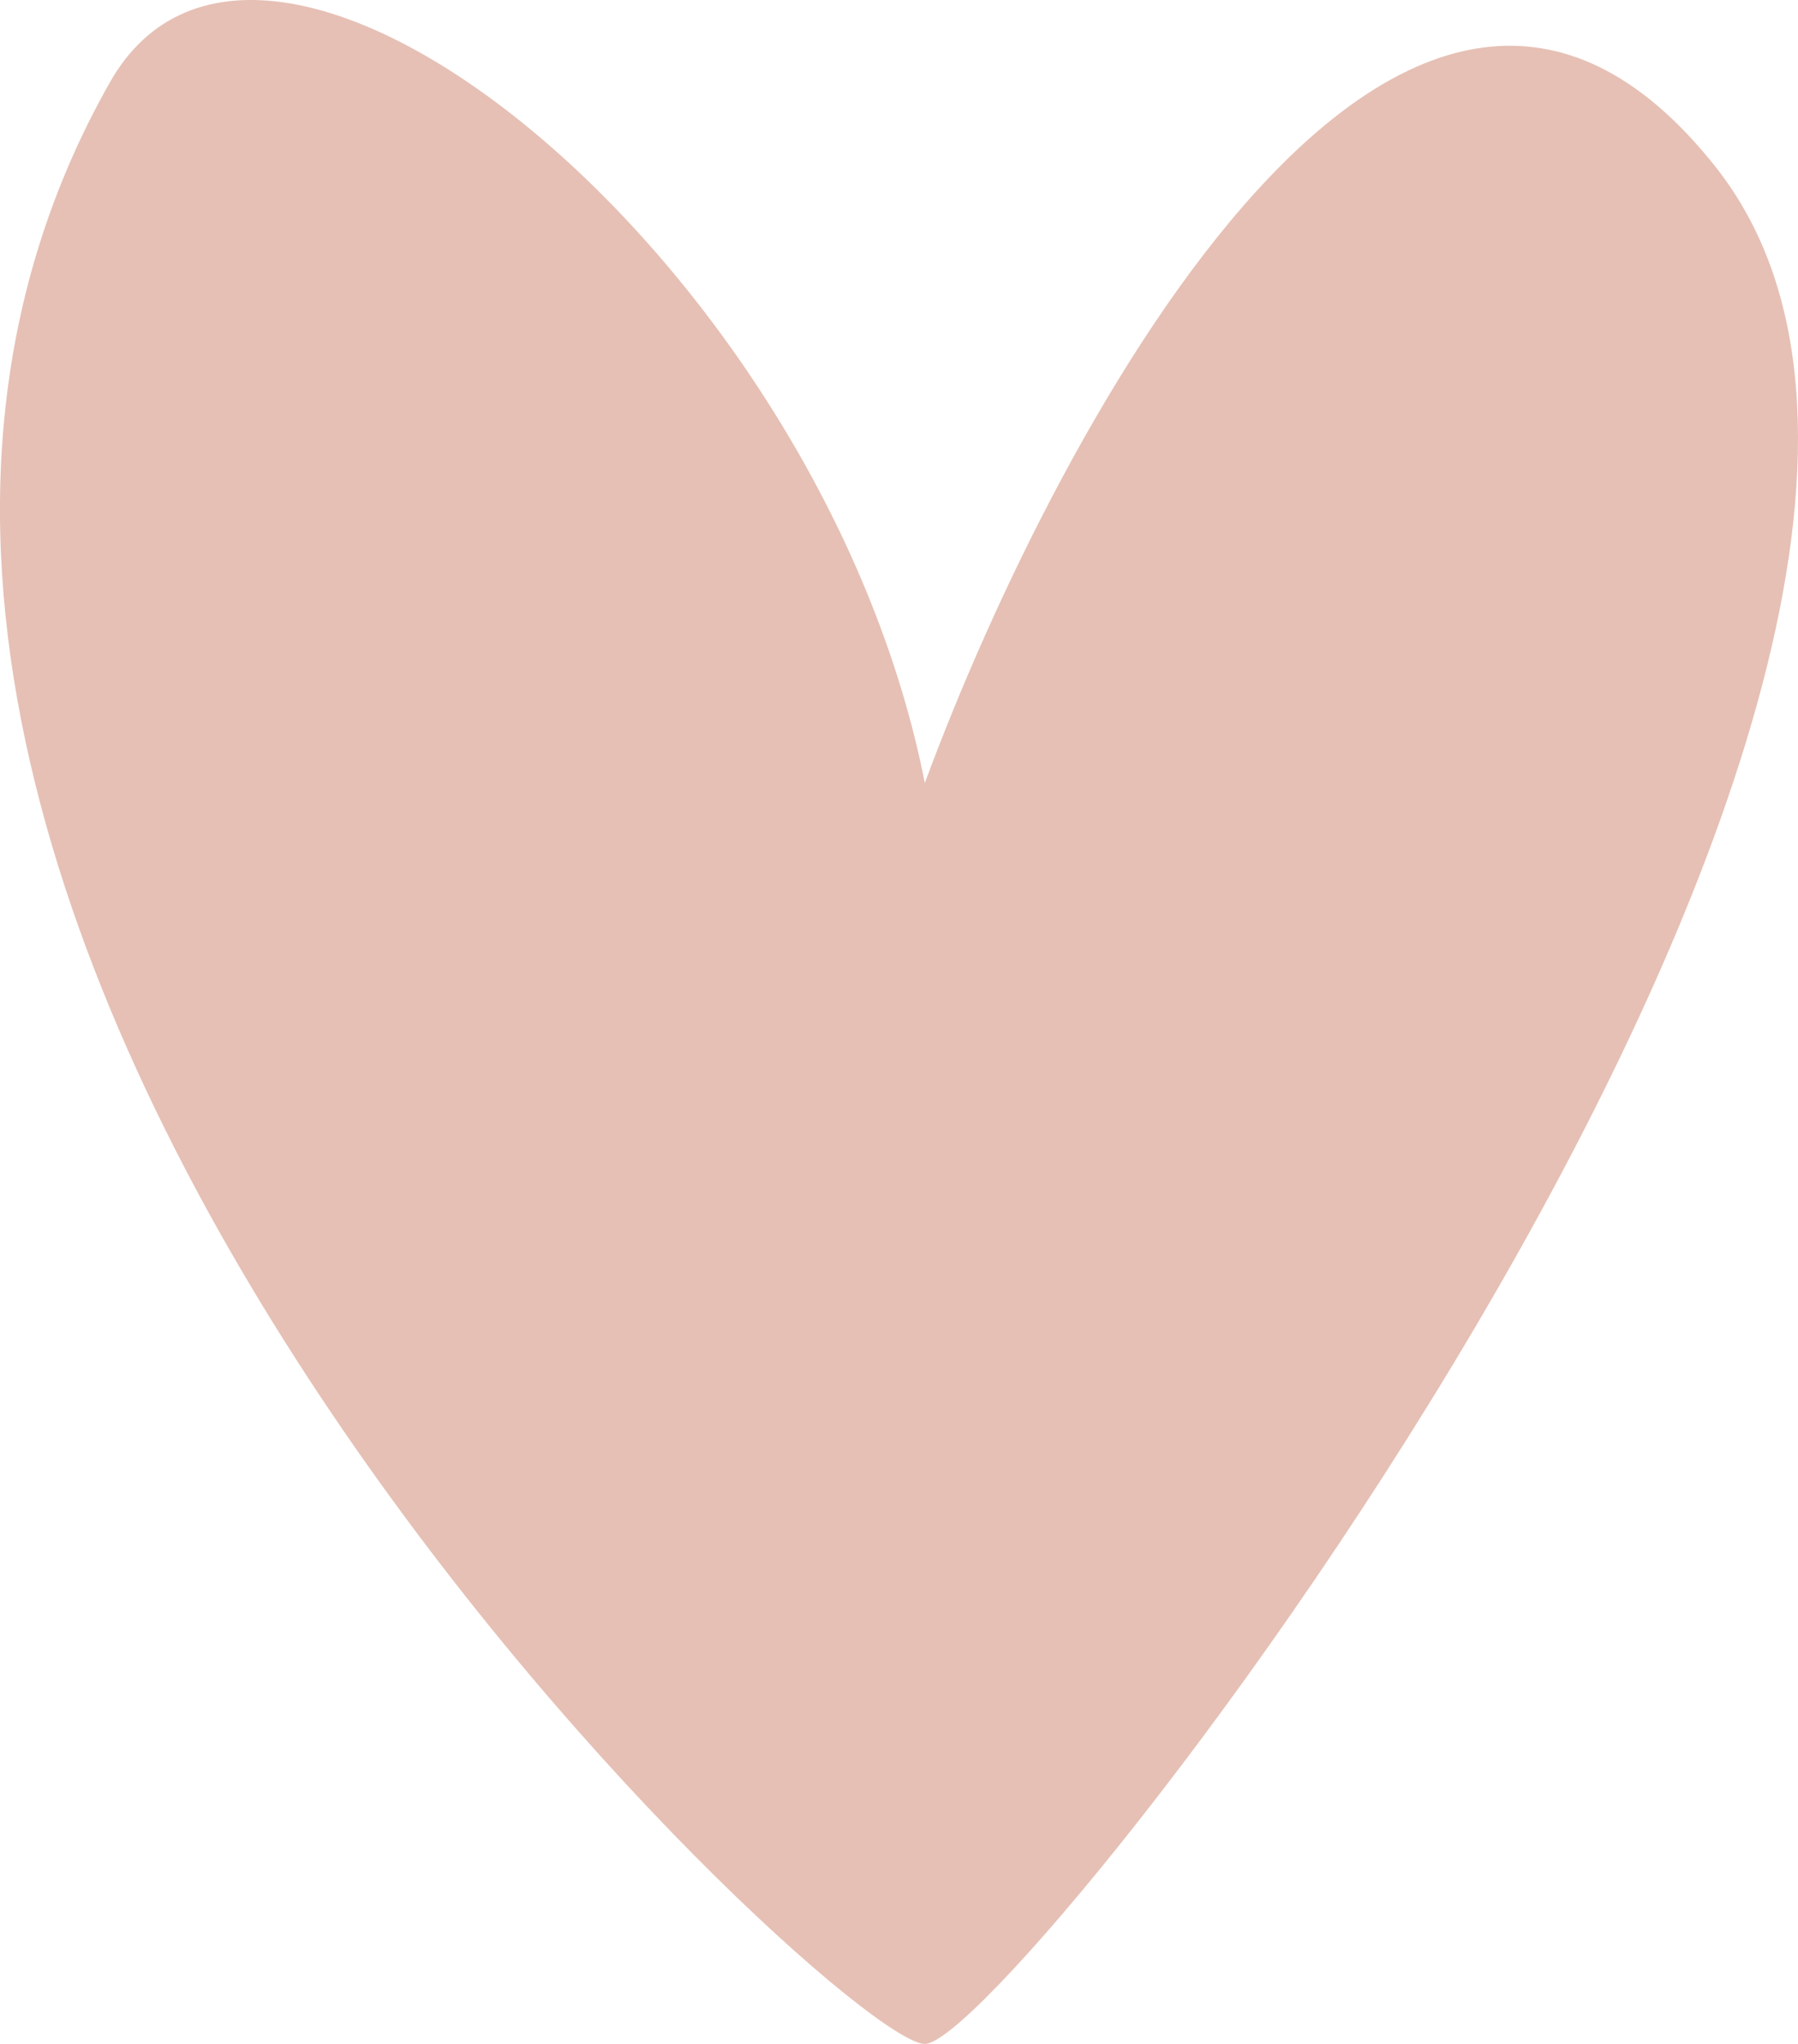 <svg width="22" height="25" viewBox="0 0 22 25" fill="none" xmlns="http://www.w3.org/2000/svg">
<path d="M20.999 2.051C17.241 -2.717 12.978 5.081 11.316 9.577C10.064 3.218 3.243 -2.345 1.344 1.008C-4.437 11.216 10.232 25 11.316 25C12.4 25 25.696 8.012 20.999 2.051Z" fill="#E6C0B5"/>
</svg>
